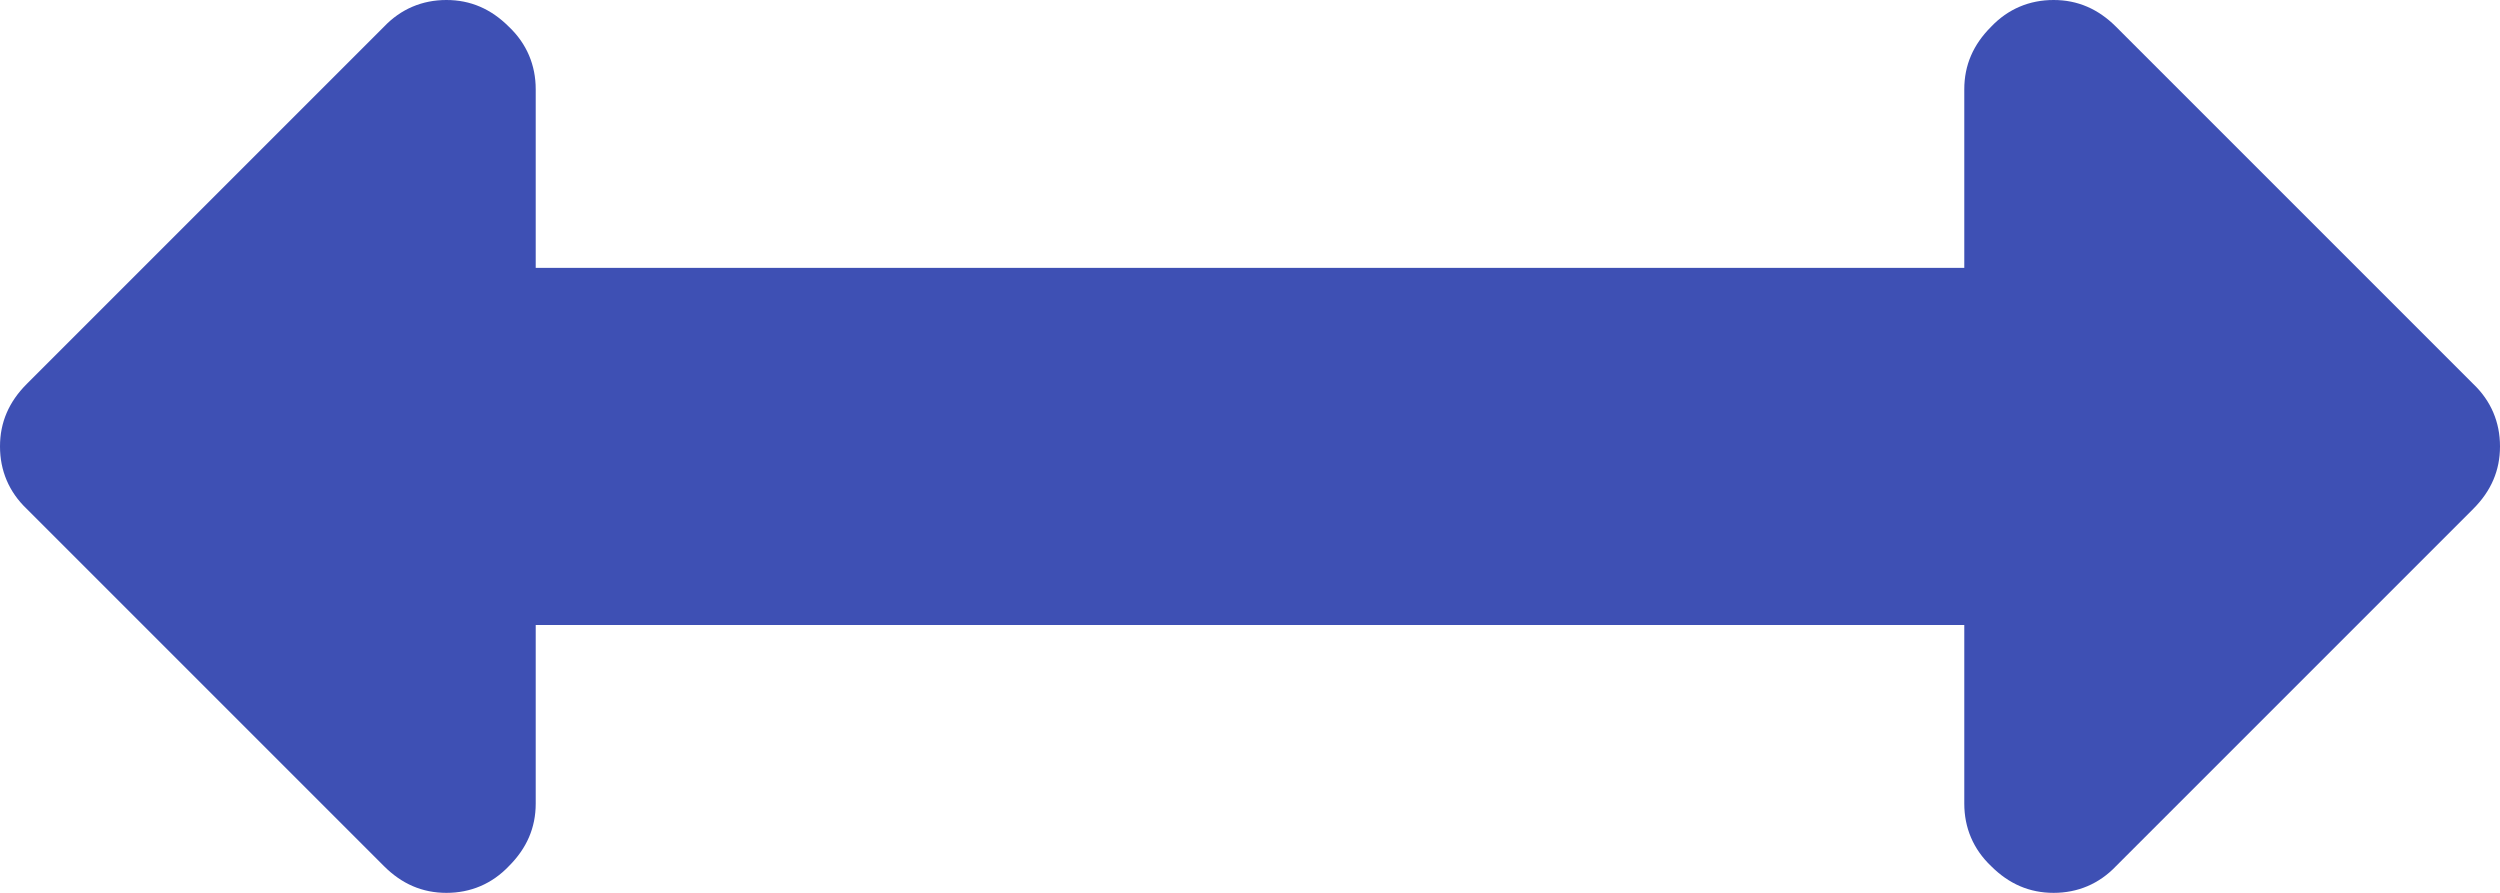 <?xml version="1.0" encoding="utf-8"?>
<!-- Generator: Adobe Illustrator 23.0.3, SVG Export Plug-In . SVG Version: 6.00 Build 0)  -->
<svg version="1.1" id="Capa_1" xmlns="http://www.w3.org/2000/svg" xmlns:xlink="http://www.w3.org/1999/xlink" x="0px" y="0px"
	 viewBox="0 0 280 100" style="enable-background:new 0 0 280 100;" xml:space="preserve">
<style type="text/css">
	.st0{fill:#3E50B4;}
</style>
<path class="st0" d="M277,43L237,3c-2-2-4.3-3-7-3s-5.1,1-7,3c-2,2-3,4.3-3,7v20H60V10c0-2.7-1-5.1-3-7c-2-2-4.3-3-7-3s-5.1,1-7,3
	L3,43c-2,2-3,4.3-3,7s1,5.1,3,7l40,40c2,2,4.3,3,7,3s5.1-1,7-3c2-2,3-4.3,3-7V70h160v20c0,2.7,1,5.1,3,7c2,2,4.3,3,7,3s5.1-1,7-3
	l40-40c2-2,3-4.3,3-7S279,44.9,277,43z"/>
</svg>
